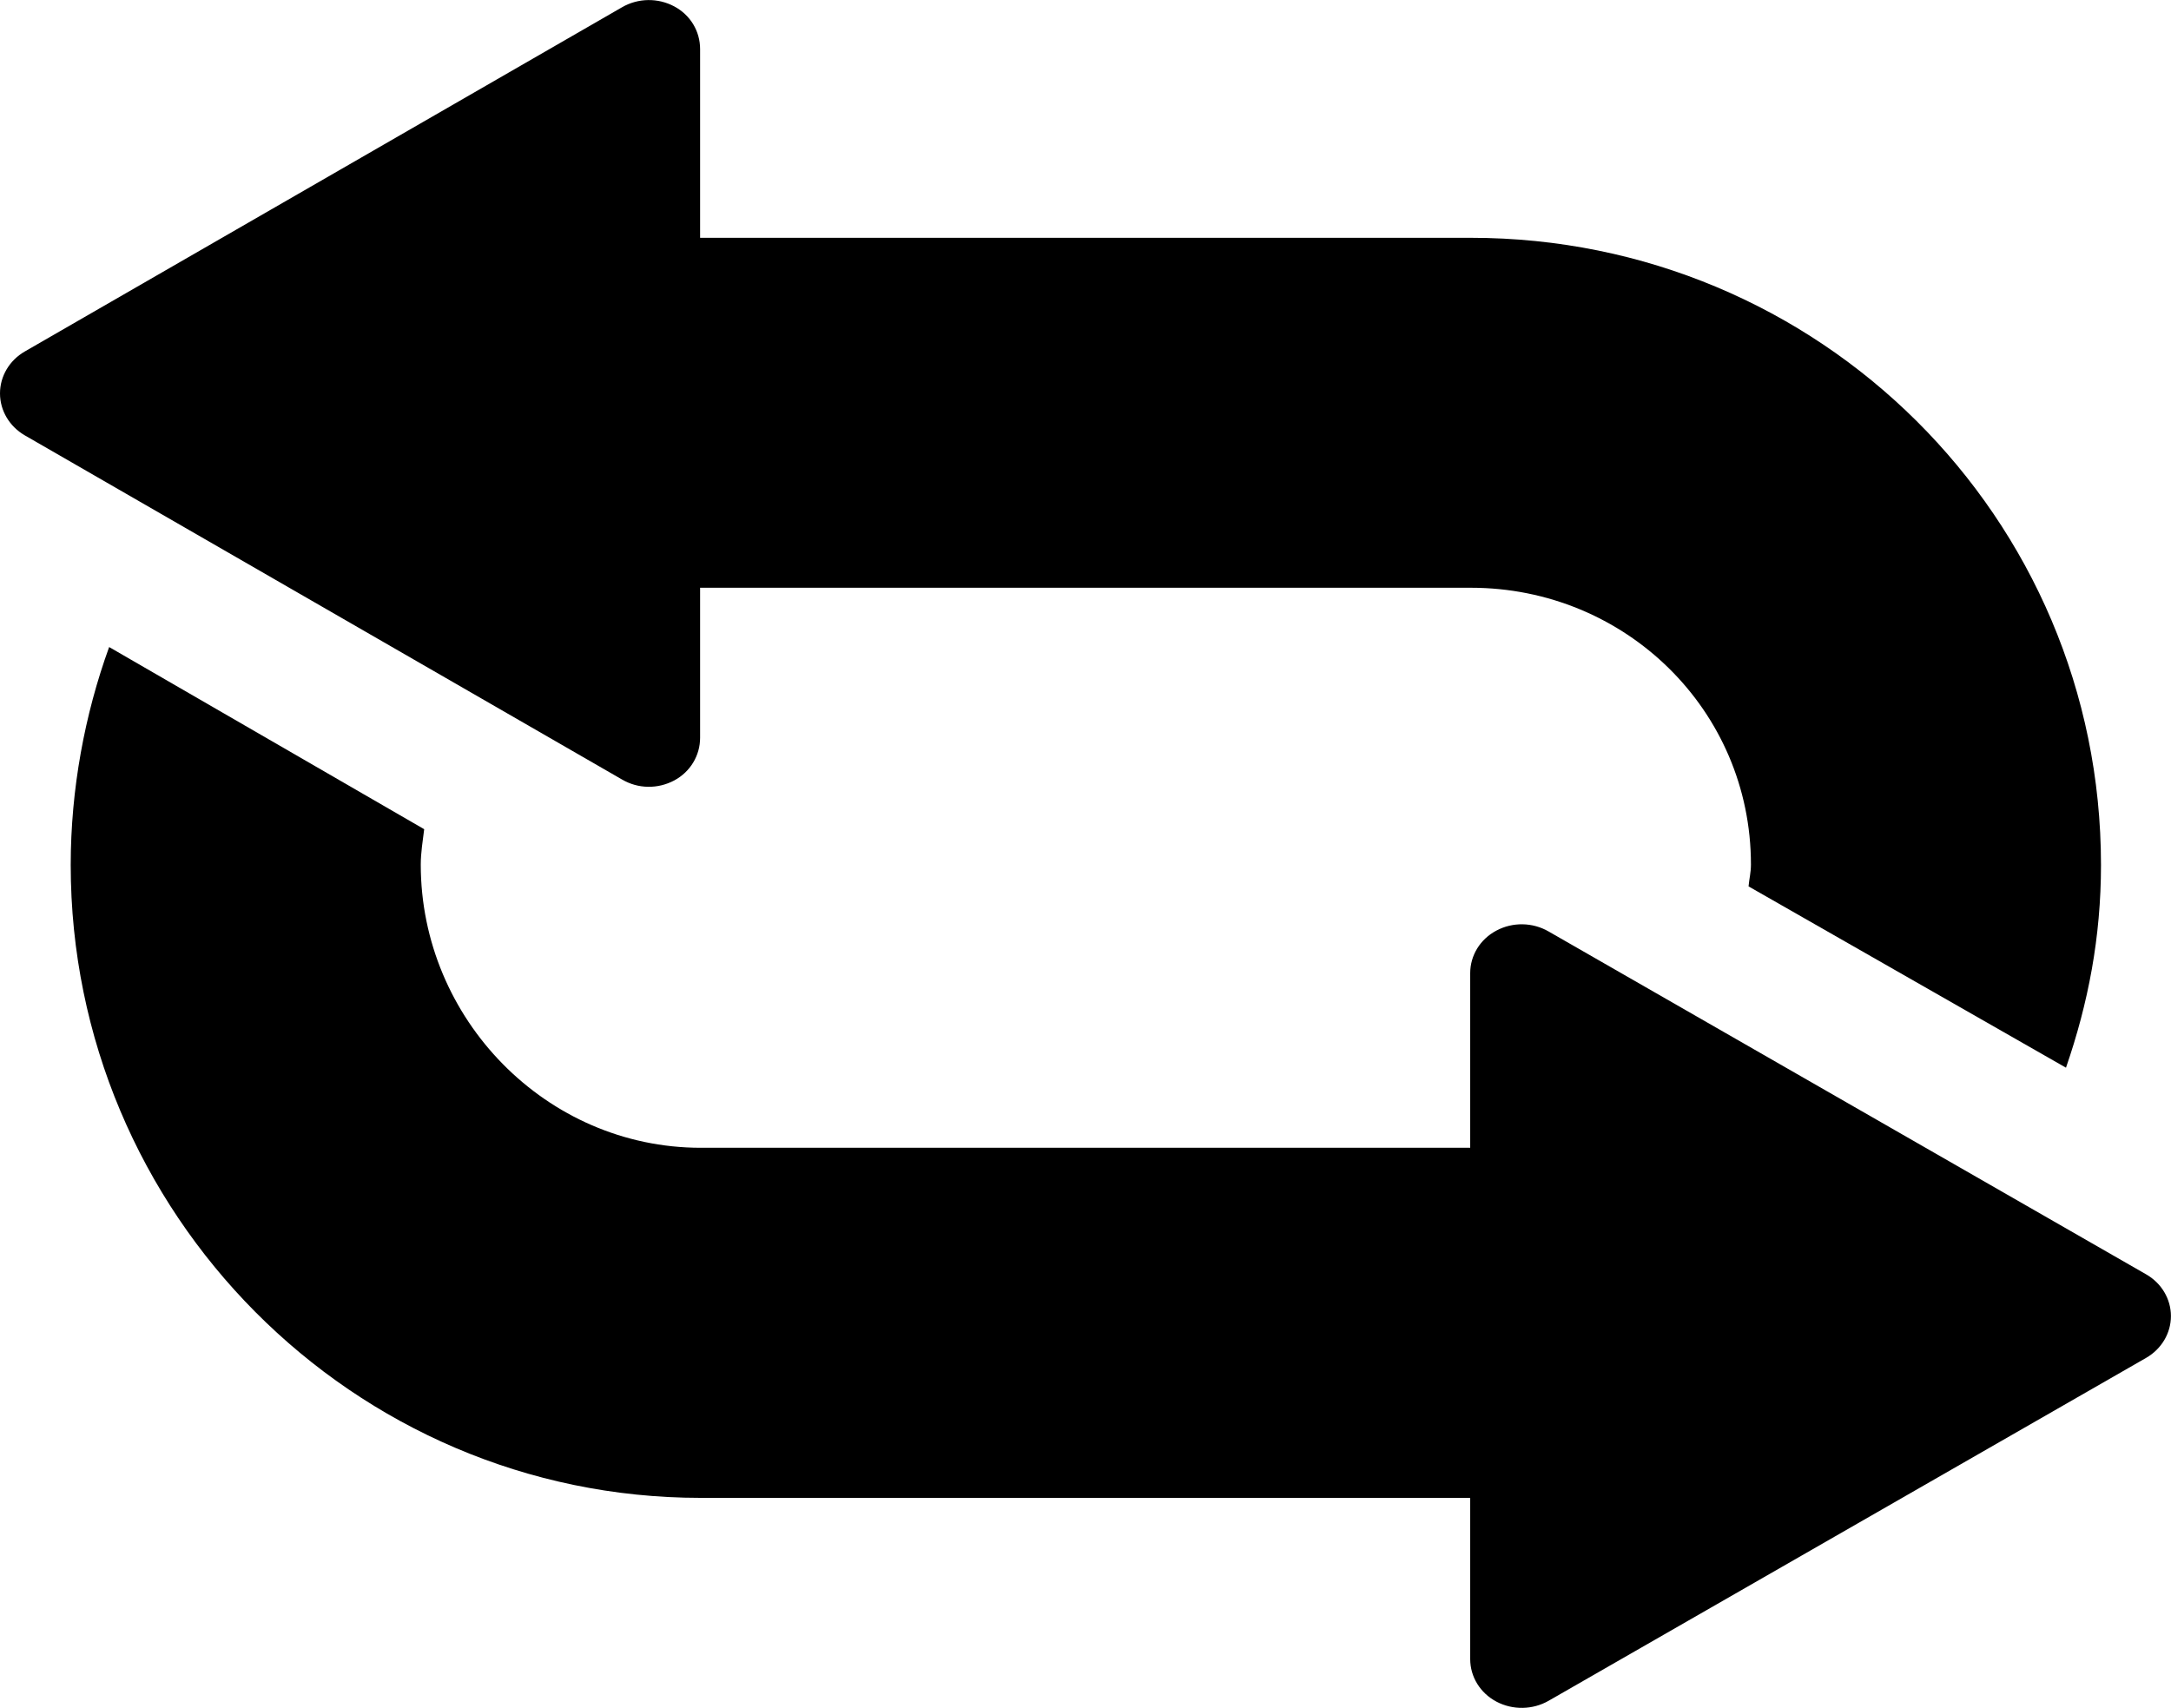 <?xml version="1.0" encoding="iso-8859-1"?>
<!-- Generator: Adobe Illustrator 16.0.0, SVG Export Plug-In . SVG Version: 6.00 Build 0)  -->
<!DOCTYPE svg PUBLIC "-//W3C//DTD SVG 1.1//EN" "http://www.w3.org/Graphics/SVG/1.1/DTD/svg11.dtd">
<svg version="1.1" xmlns="http://www.w3.org/2000/svg" xmlns:xlink="http://www.w3.org/1999/xlink" x="0px" y="0px" width="31.01px"
	 height="24.396px" viewBox="0 0 31.01 24.396" style="enable-background:new 0 0 31.01 24.396;" xml:space="preserve">
<g id="replay">
	<path d="M9.63,11.149c0.232-0.124,0.37-0.358,0.37-0.61V8.396h11.01c2.206,0,4,1.748,4,3.954c0,0.114-0.024,0.2-0.034,0.312
		l4.534,2.59c0.318-0.921,0.5-1.867,0.5-2.896c0-4.971-4.029-8.959-9-8.959H10V0.701c0-0.253-0.137-0.486-0.37-0.61
		s-0.515-0.12-0.744,0.012L0.354,5.021C0.134,5.148,0,5.375,0,5.62s0.135,0.472,0.354,0.599l8.534,4.918
		C9.117,11.27,9.396,11.273,9.63,11.149z"/>
	<path d="M30.655,18.204l-8.535-4.898c-0.229-0.132-0.512-0.137-0.745-0.013C21.142,13.416,21,13.649,21,13.901v2.495H10.01
		c-2.206,0-4-1.84-4-4.046c0-0.165,0.029-0.345,0.049-0.505l-4.5-2.602C1.21,10.205,1.01,11.275,1.01,12.356
		c0,4.97,4.029,9.041,9,9.041H21v2.303c0,0.252,0.142,0.485,0.375,0.608s0.518,0.118,0.746-0.013l8.534-4.898
		c0.22-0.127,0.354-0.353,0.354-0.597C31.009,18.557,30.875,18.33,30.655,18.204z"/>
</g>
<g id="Layer_1">
</g>
</svg>
